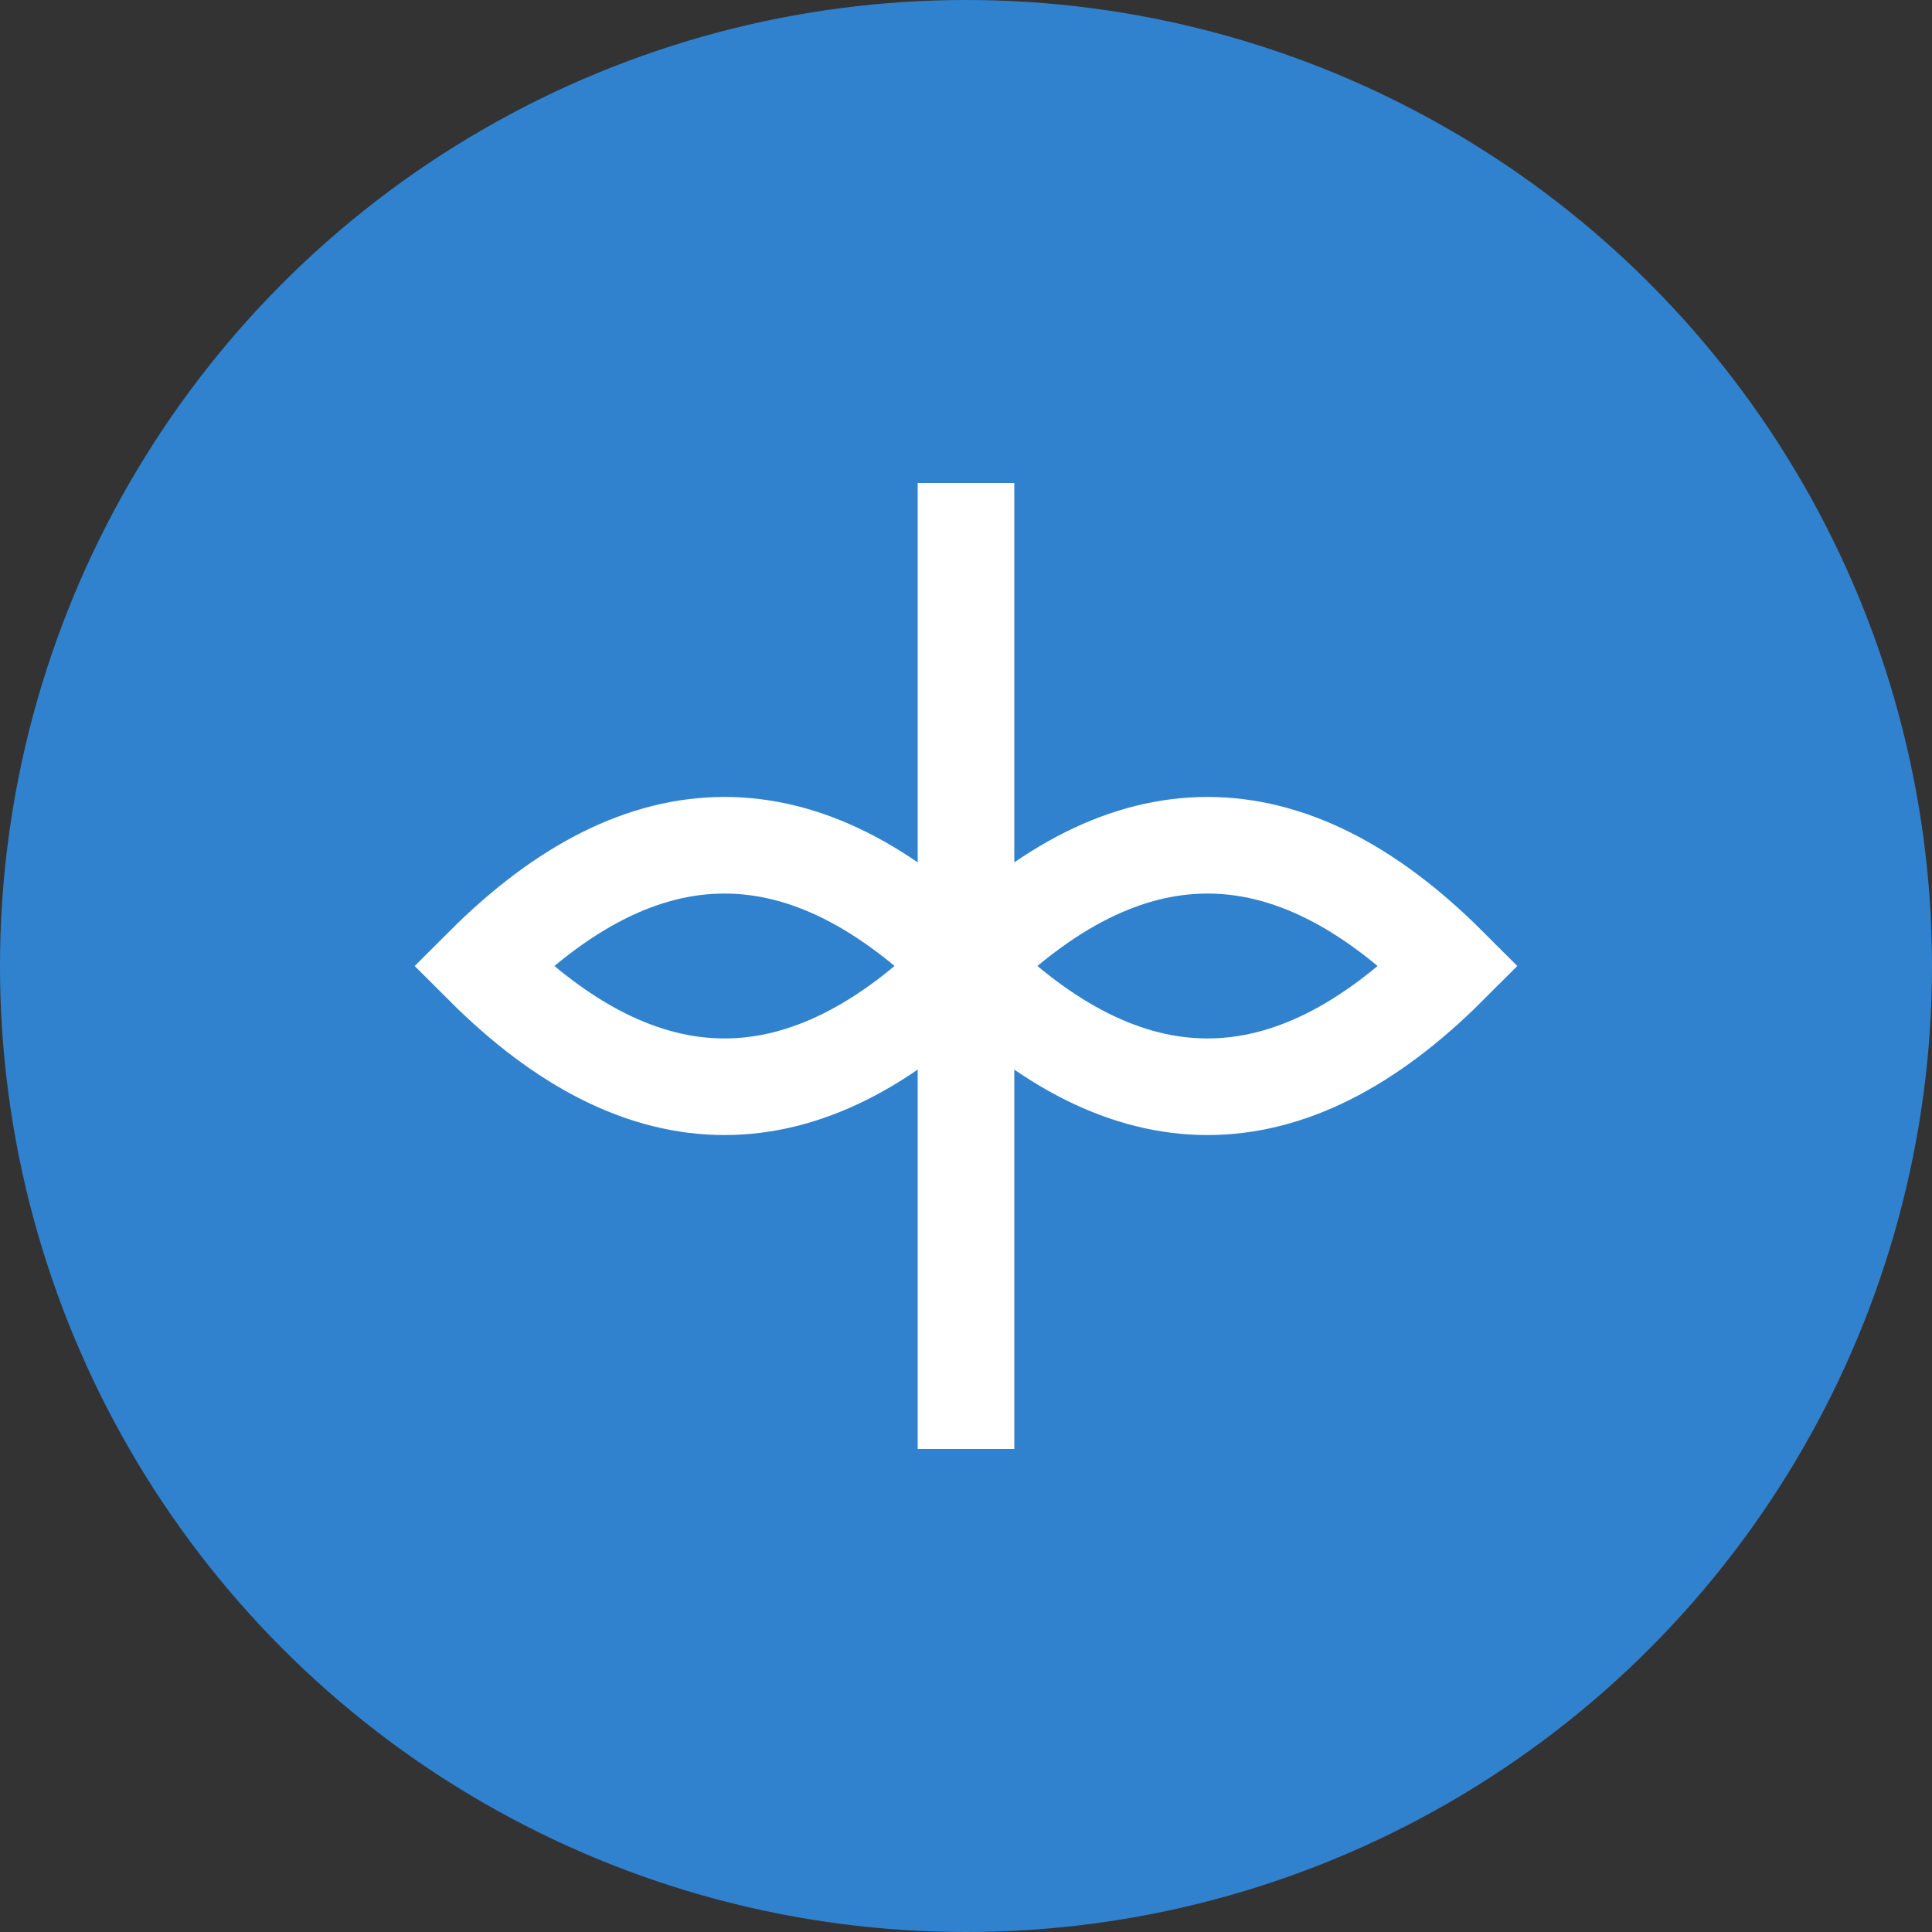 <svg width="40" height="40" viewBox="0 0 40 40" fill="none" xmlns="http://www.w3.org/2000/svg">
  <rect x="0" y="0" width="40" height="40" fill="#333333" stroke="none"/>
  <circle cx="20" cy="20" r="20" fill="#3182CE"/>
  <path d="M20 10 L20 30 M20 20 Q15 25 10 20 Q15 15 20 20 Q25 25 30 20 Q25 15 20 20" stroke="#fff" stroke-width="2" fill="none"/>
</svg> 